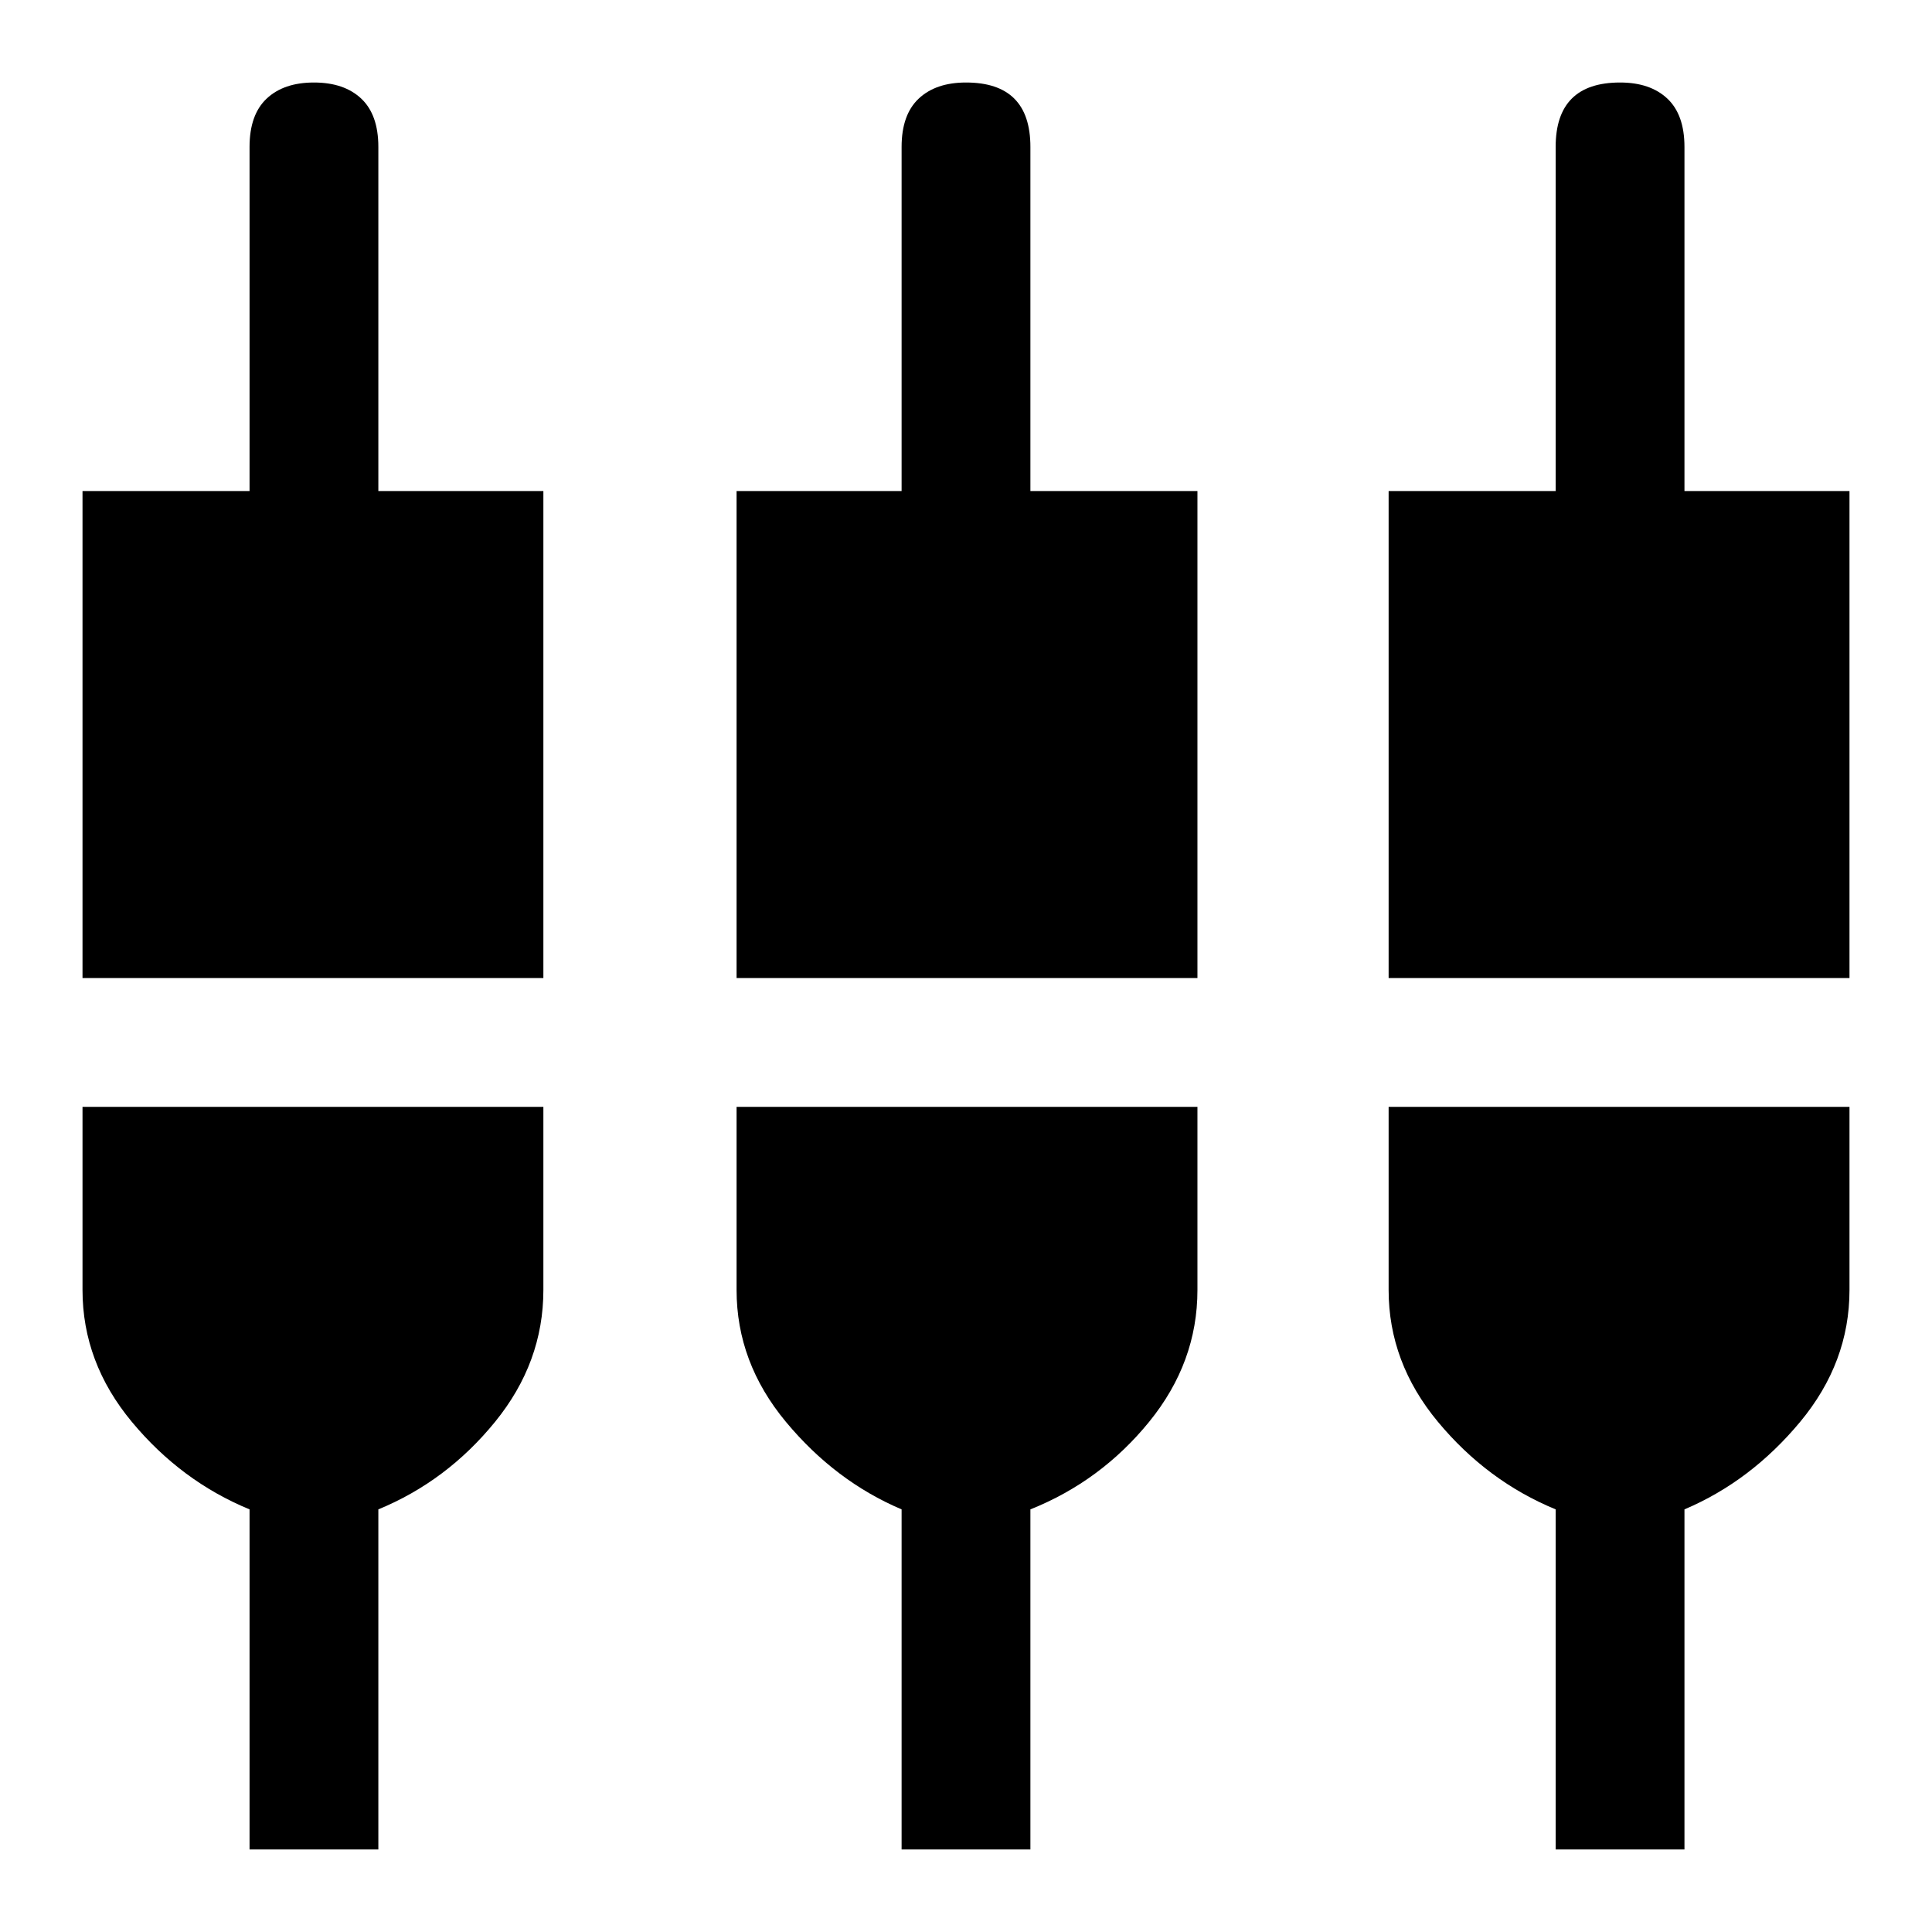 <svg xmlns="http://www.w3.org/2000/svg" height="48" width="48"><path d="M2.05 24.3V12.2H6.2V3.65Q6.2 2.85 6.625 2.45Q7.05 2.05 7.8 2.05Q8.55 2.05 8.975 2.45Q9.4 2.85 9.4 3.65V12.2H13.5V24.3ZM6.2 45.95V37.5Q4.5 36.8 3.275 35.325Q2.05 33.85 2.05 32.05V27.5H13.5V32.05Q13.5 33.85 12.3 35.325Q11.1 36.8 9.4 37.5V45.95ZM18.3 24.3V12.2H22.4V3.65Q22.4 2.85 22.825 2.45Q23.25 2.05 24 2.05Q24.8 2.05 25.2 2.45Q25.6 2.85 25.6 3.65V12.2H29.75V24.3ZM22.4 45.95V37.5Q20.75 36.8 19.525 35.325Q18.3 33.85 18.3 32.05V27.5H29.75V32.05Q29.75 33.85 28.55 35.325Q27.35 36.8 25.6 37.5V45.95ZM34.5 24.3V12.2H38.65V3.65Q38.65 2.85 39.05 2.45Q39.45 2.05 40.25 2.05Q41 2.05 41.425 2.45Q41.85 2.85 41.85 3.65V12.2H45.95V24.3ZM38.65 45.95V37.5Q36.95 36.8 35.725 35.325Q34.5 33.85 34.5 32.05V27.5H45.95V32.05Q45.95 33.85 44.725 35.325Q43.5 36.8 41.85 37.5V45.95Z"/></svg>